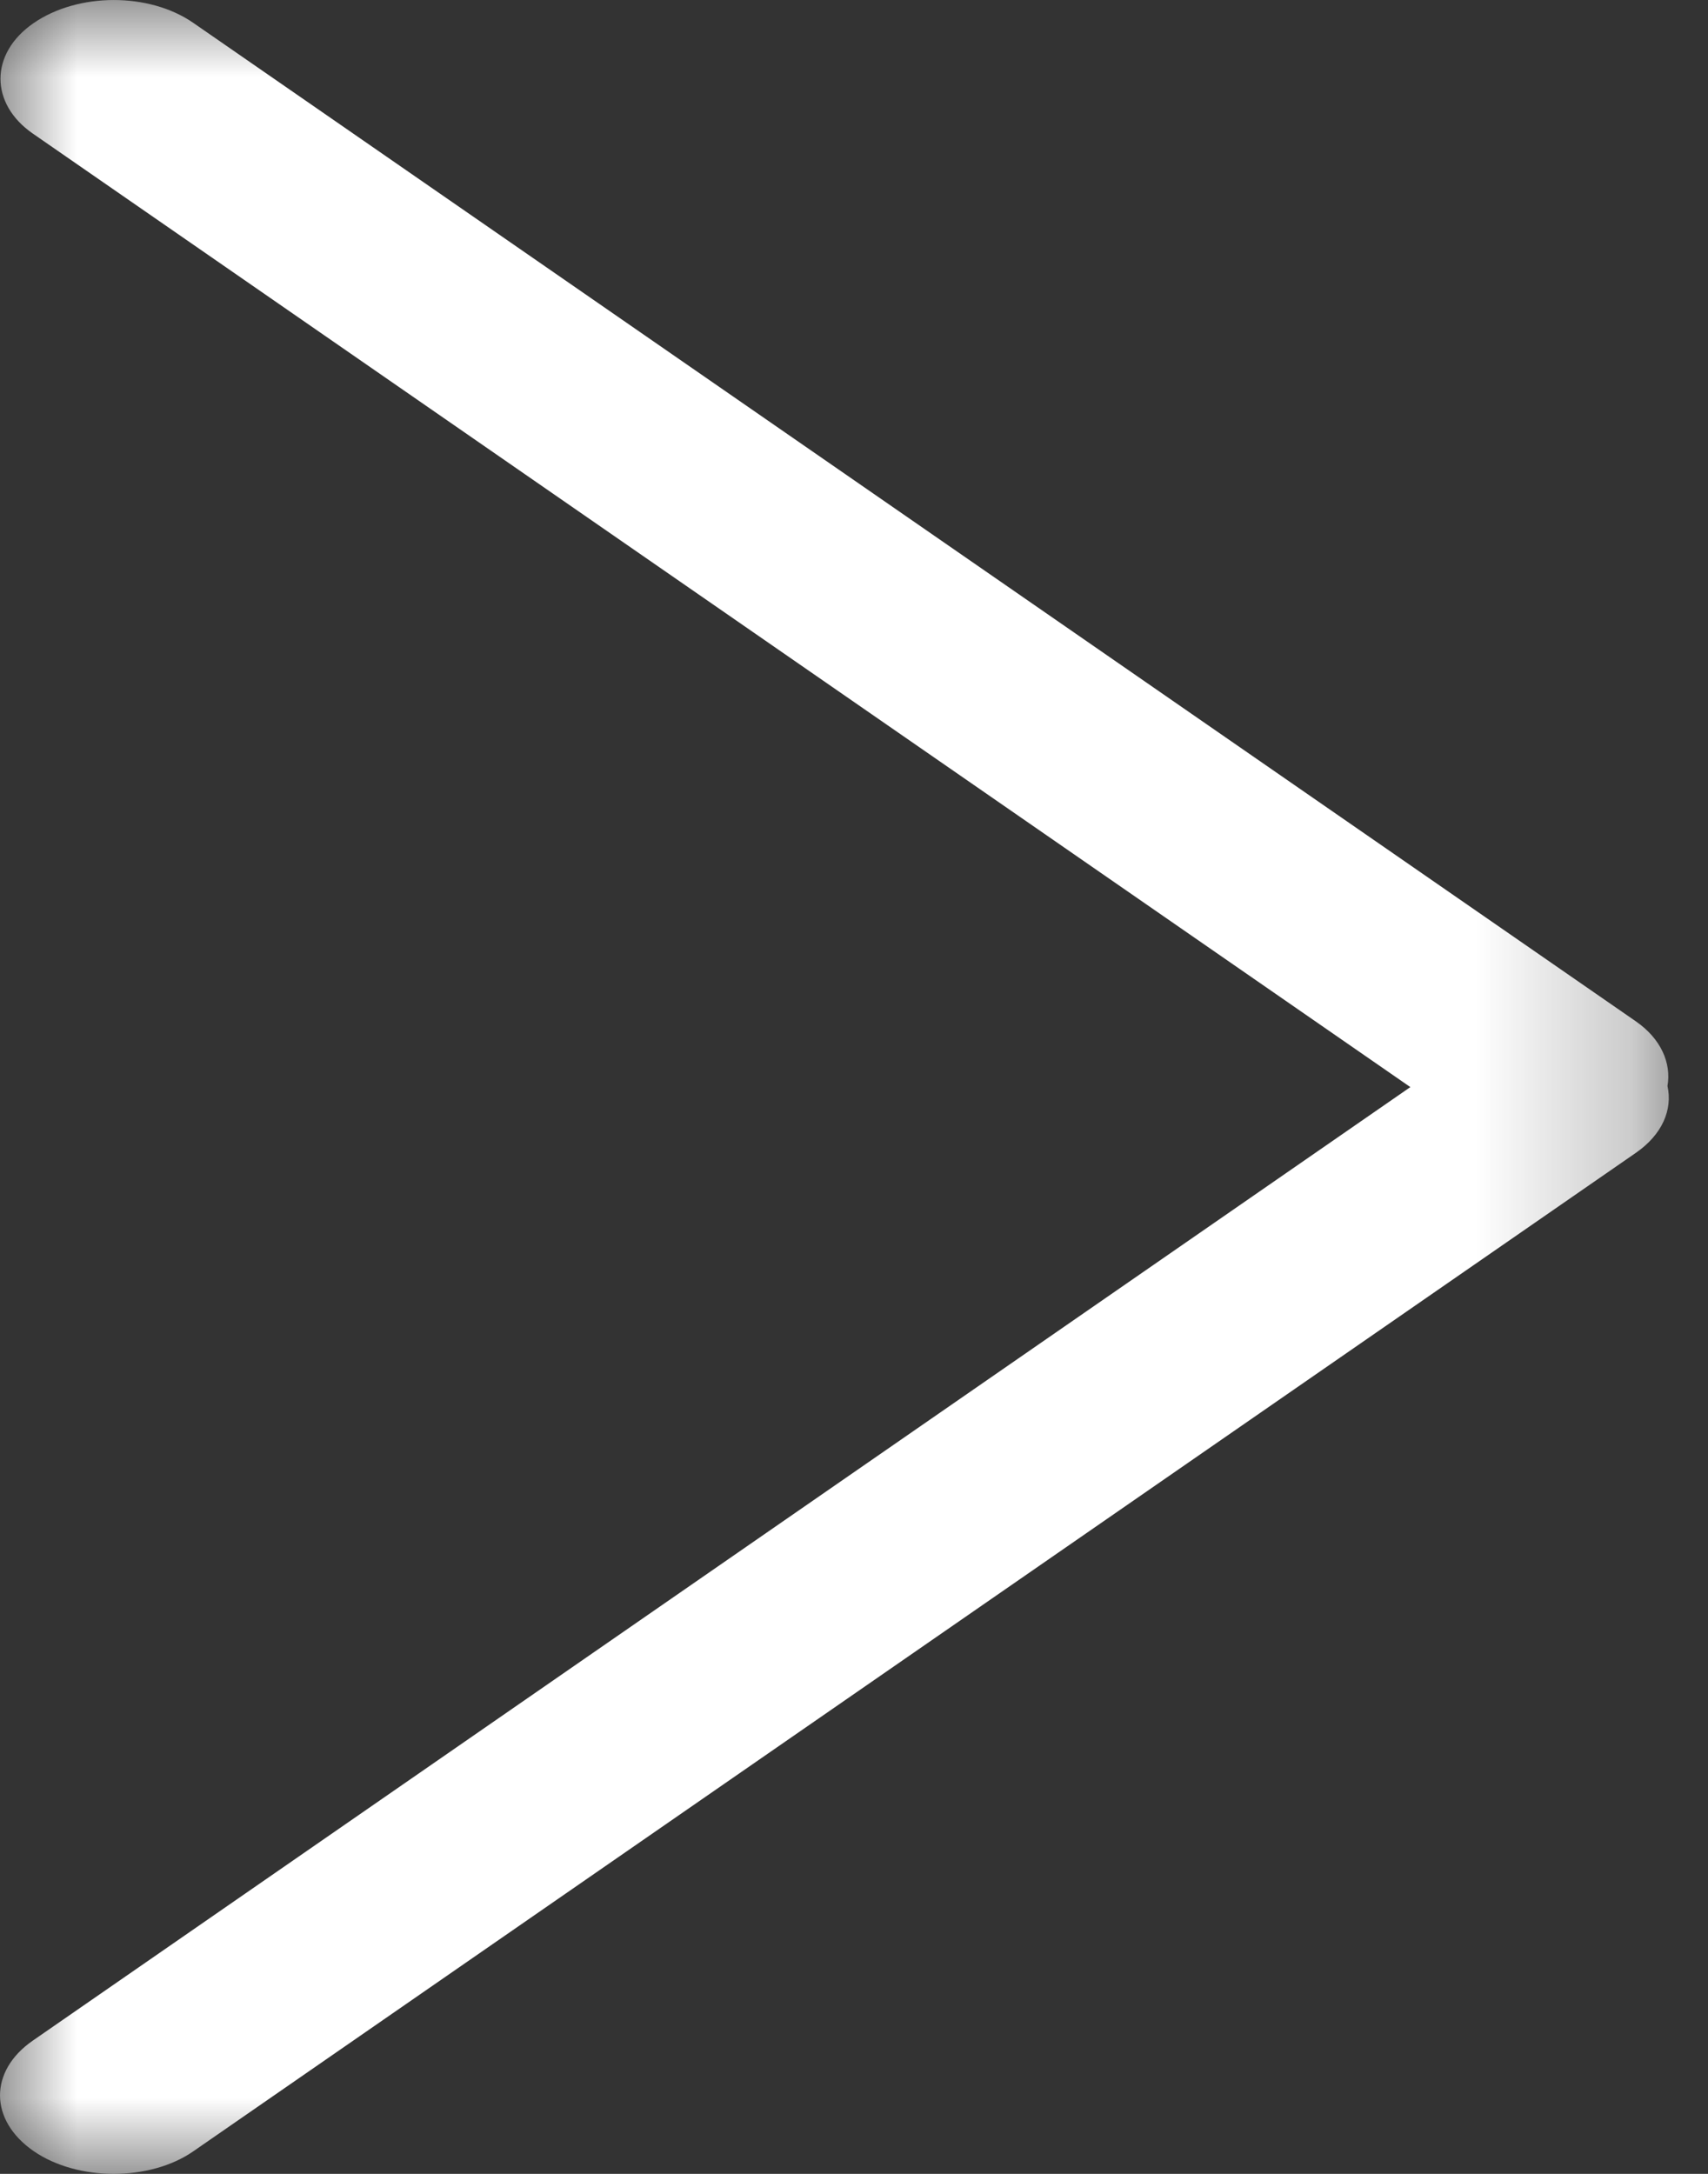 <?xml version="1.0" encoding="UTF-8"?>
<svg width="11px" height="14px" viewBox="0 0 11 14" version="1.1" xmlns="http://www.w3.org/2000/svg" xmlns:xlink="http://www.w3.org/1999/xlink">
    <rect x="0" y="0" width="11" height="14" fill="#333333" stroke="none"/>
    <!-- Generator: Sketch 59 (86127) - https://sketch.com -->
    <title>gengduo备份</title>
    <desc>Created with Sketch.</desc>
    <defs>
        <polygon id="path-1" points="6.42310145e-17 0 10.747 0 10.747 14 6.42310145e-17 14"></polygon>
    </defs>
    <g id="组件" stroke="none" stroke-width="1" fill="none" fill-rule="evenodd">
        <g id="社团栏" transform="translate(-330, -14)">
            <g id="编组-7">
                <g id="编组-8" transform="translate(72, 0)">
                    <g id="gengduo" transform="translate(258, 14)">
                        <g>
                            <mask id="mask-2" fill="white">
                                <use xlink:href="#path-1"></use>
                            </mask>
                            <g id="Clip-2"></g>
                            <path d="M0.211,13.142 L9.083,7.001 L0.211,0.86 C-0.065,0.669 -0.069,0.346 0.216,0.149 C0.503,-0.049 0.96,-0.049 1.243,0.146 L10.536,6.578 C10.696,6.689 10.765,6.845 10.739,6.994 C10.773,7.147 10.705,7.307 10.536,7.424 L1.243,13.856 C0.966,14.047 0.501,14.05 0.216,13.853 C-0.071,13.654 -0.071,13.337 0.211,13.142 Z" id="Fill-1" fill="#FFFFFF" mask="url(#mask-2)"></path>
                        </g>
                    </g>
                </g>
            </g>
        </g>
    </g>
</svg>